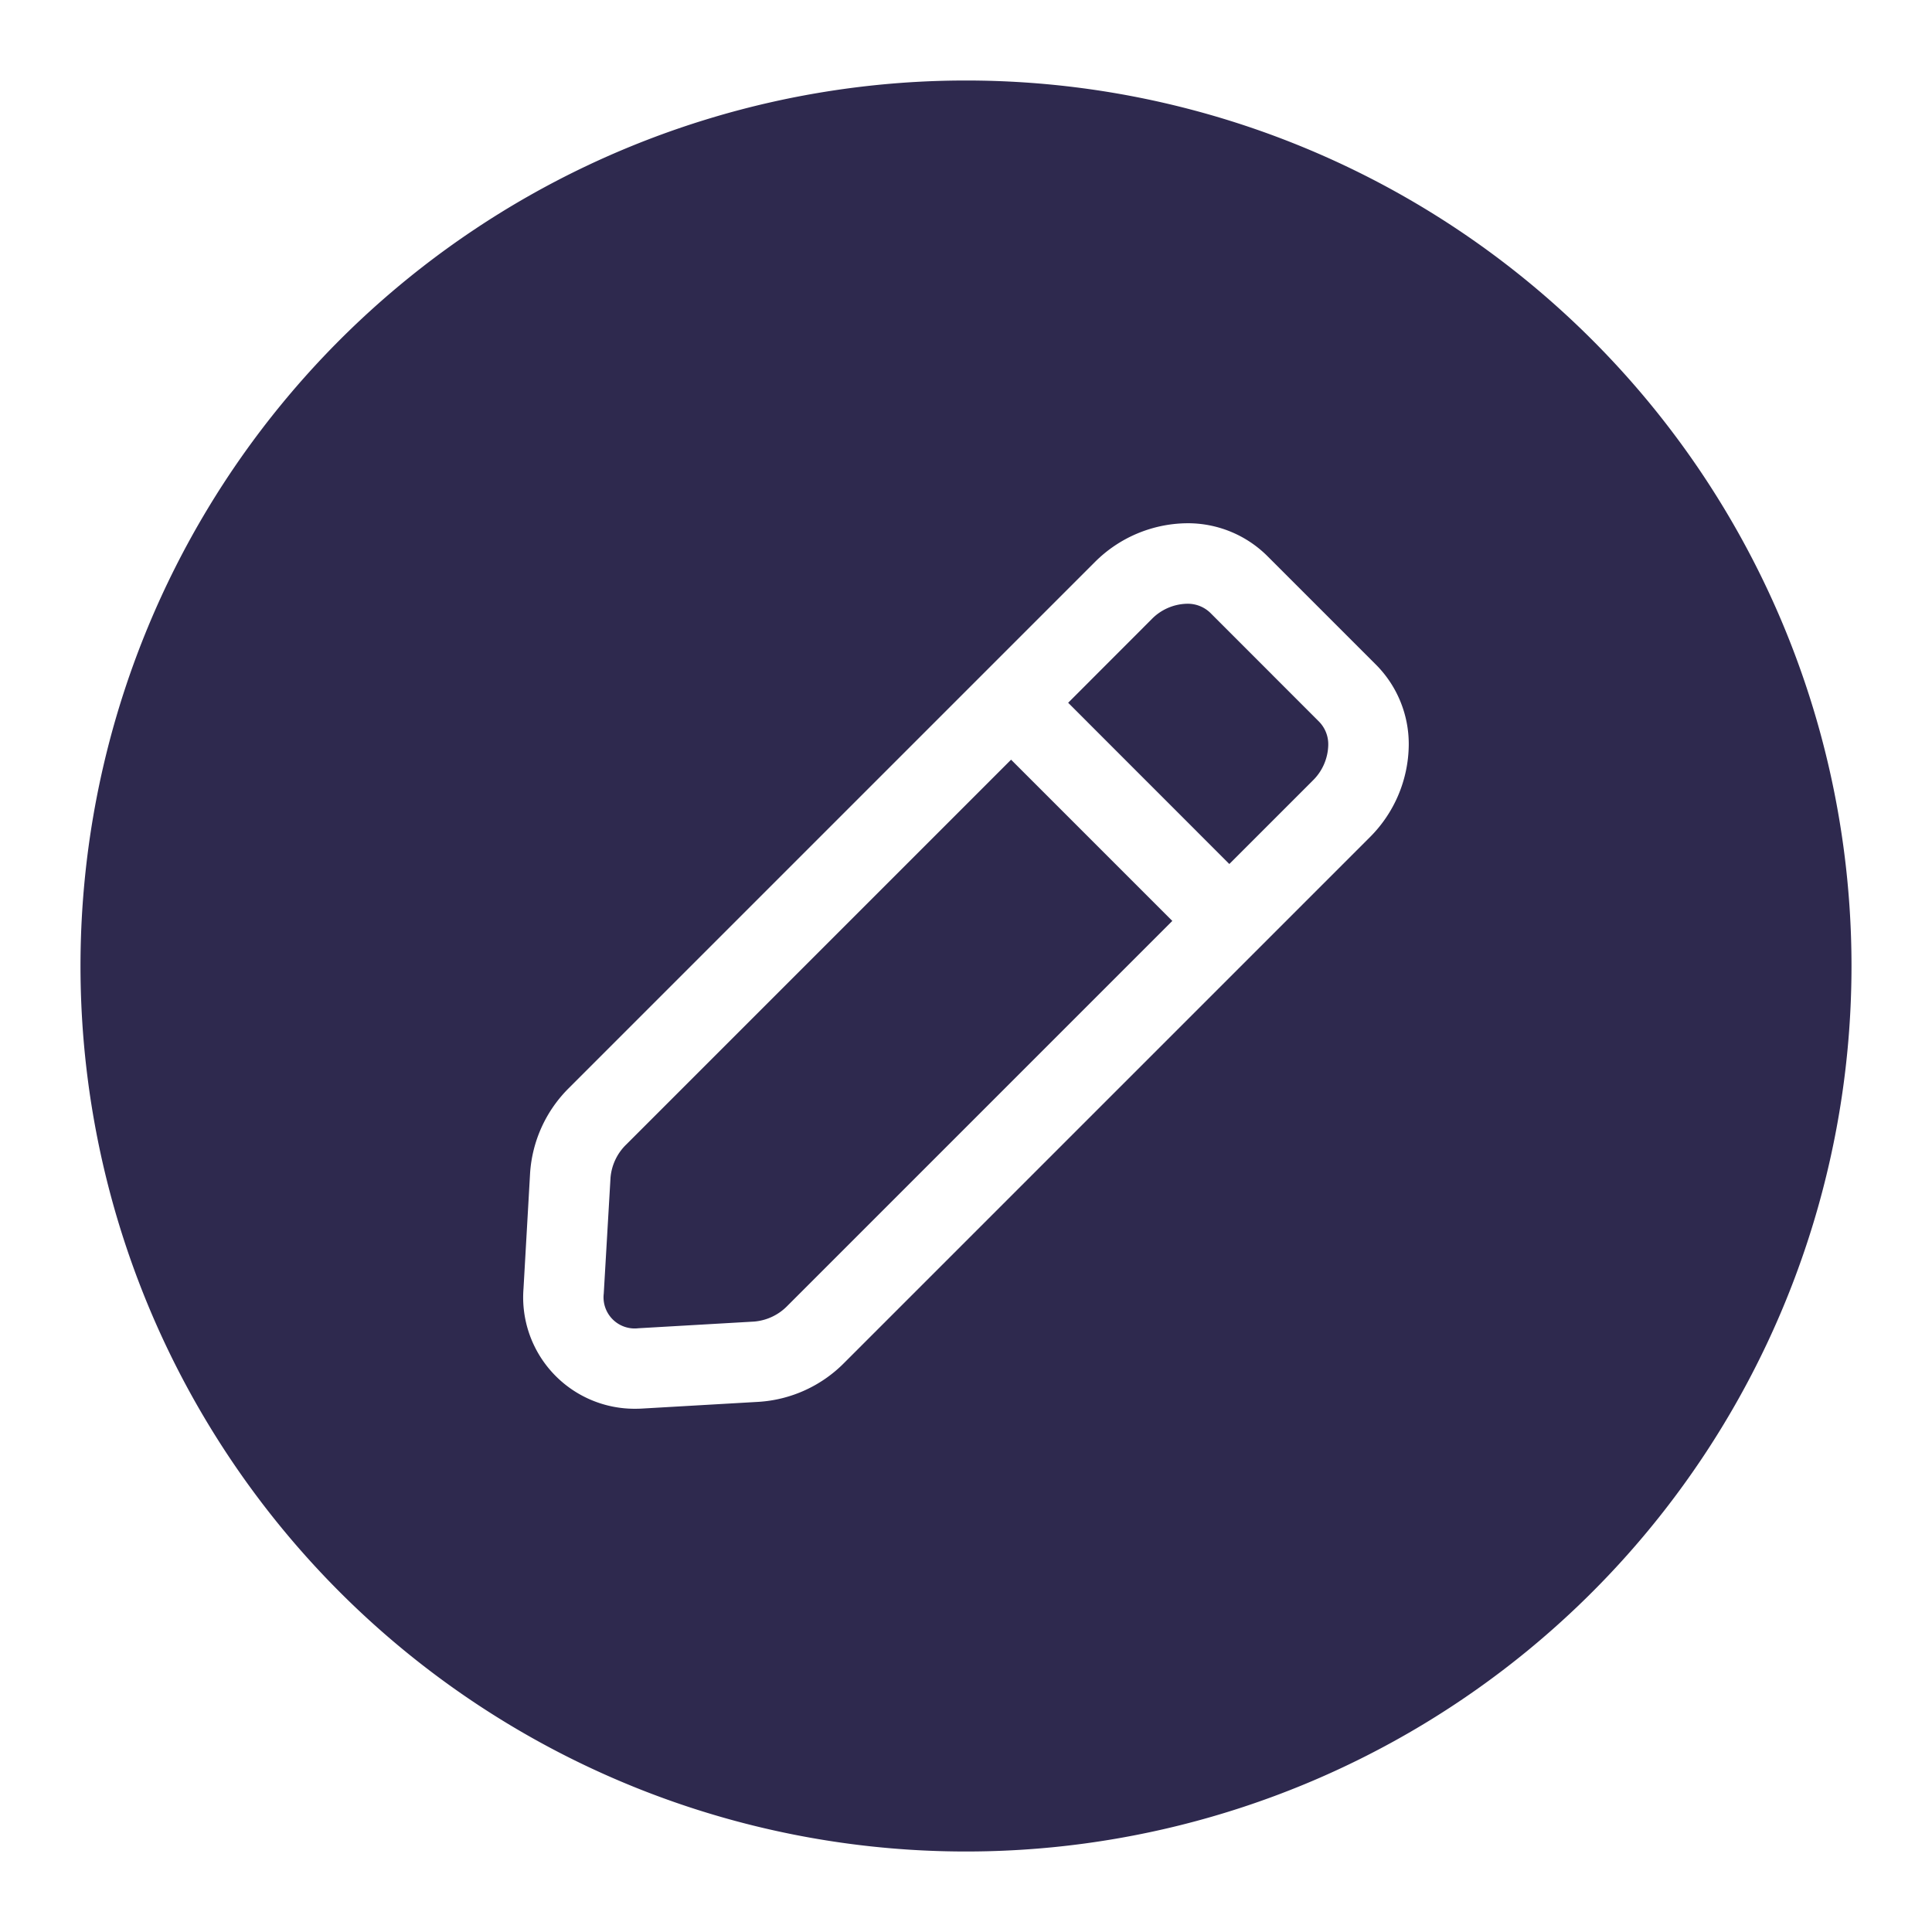<svg xmlns="http://www.w3.org/2000/svg" version="1.1" xmlns:xlink="http://www.w3.org/1999/xlink" xmlns:svgjs="http://svgjs.com/svgjs" width="512" height="512" x="0" y="0" viewBox="0 0 24 24" style="enable-background:new 0 0 512 512" xml:space="preserve" class=""><g><g data-name="Layer 3"><path d="M12 1a11 11 0 1 0 11 11A11 11 0 0 0 12 1zm5.013 9.404-6.526 6.526a1.638 1.638 0 0 1-1.06.484l-1.438.083q-.046.003-.091.003a1.384 1.384 0 0 1-1.395-1.49l.082-1.437a1.638 1.638 0 0 1 .485-1.06l6.526-6.526a1.64 1.64 0 0 1 1.148-.487 1.399 1.399 0 0 1 .997.405l1.354 1.354a1.397 1.397 0 0 1 .405.997 1.64 1.64 0 0 1-.487 1.148z" fill="#2e294e" data-original="#000000" class=""></path><path d="M7.777 14.22a.65.65 0 0 0-.193.411L7.5 16.07a.387.387 0 0 0 .43.43l1.438-.083a.65.65 0 0 0 .411-.193l4.784-4.784-2.003-2.003zM15.034 7.612a.403.403 0 0 0-.29-.112.633.633 0 0 0-.44.194L13.269 8.73l2.002 2.003 1.035-1.035a.636.636 0 0 0 .194-.441.401.401 0 0 0-.112-.29z" fill="#2e294e" data-original="#000000" class=""></path></g></g></svg>